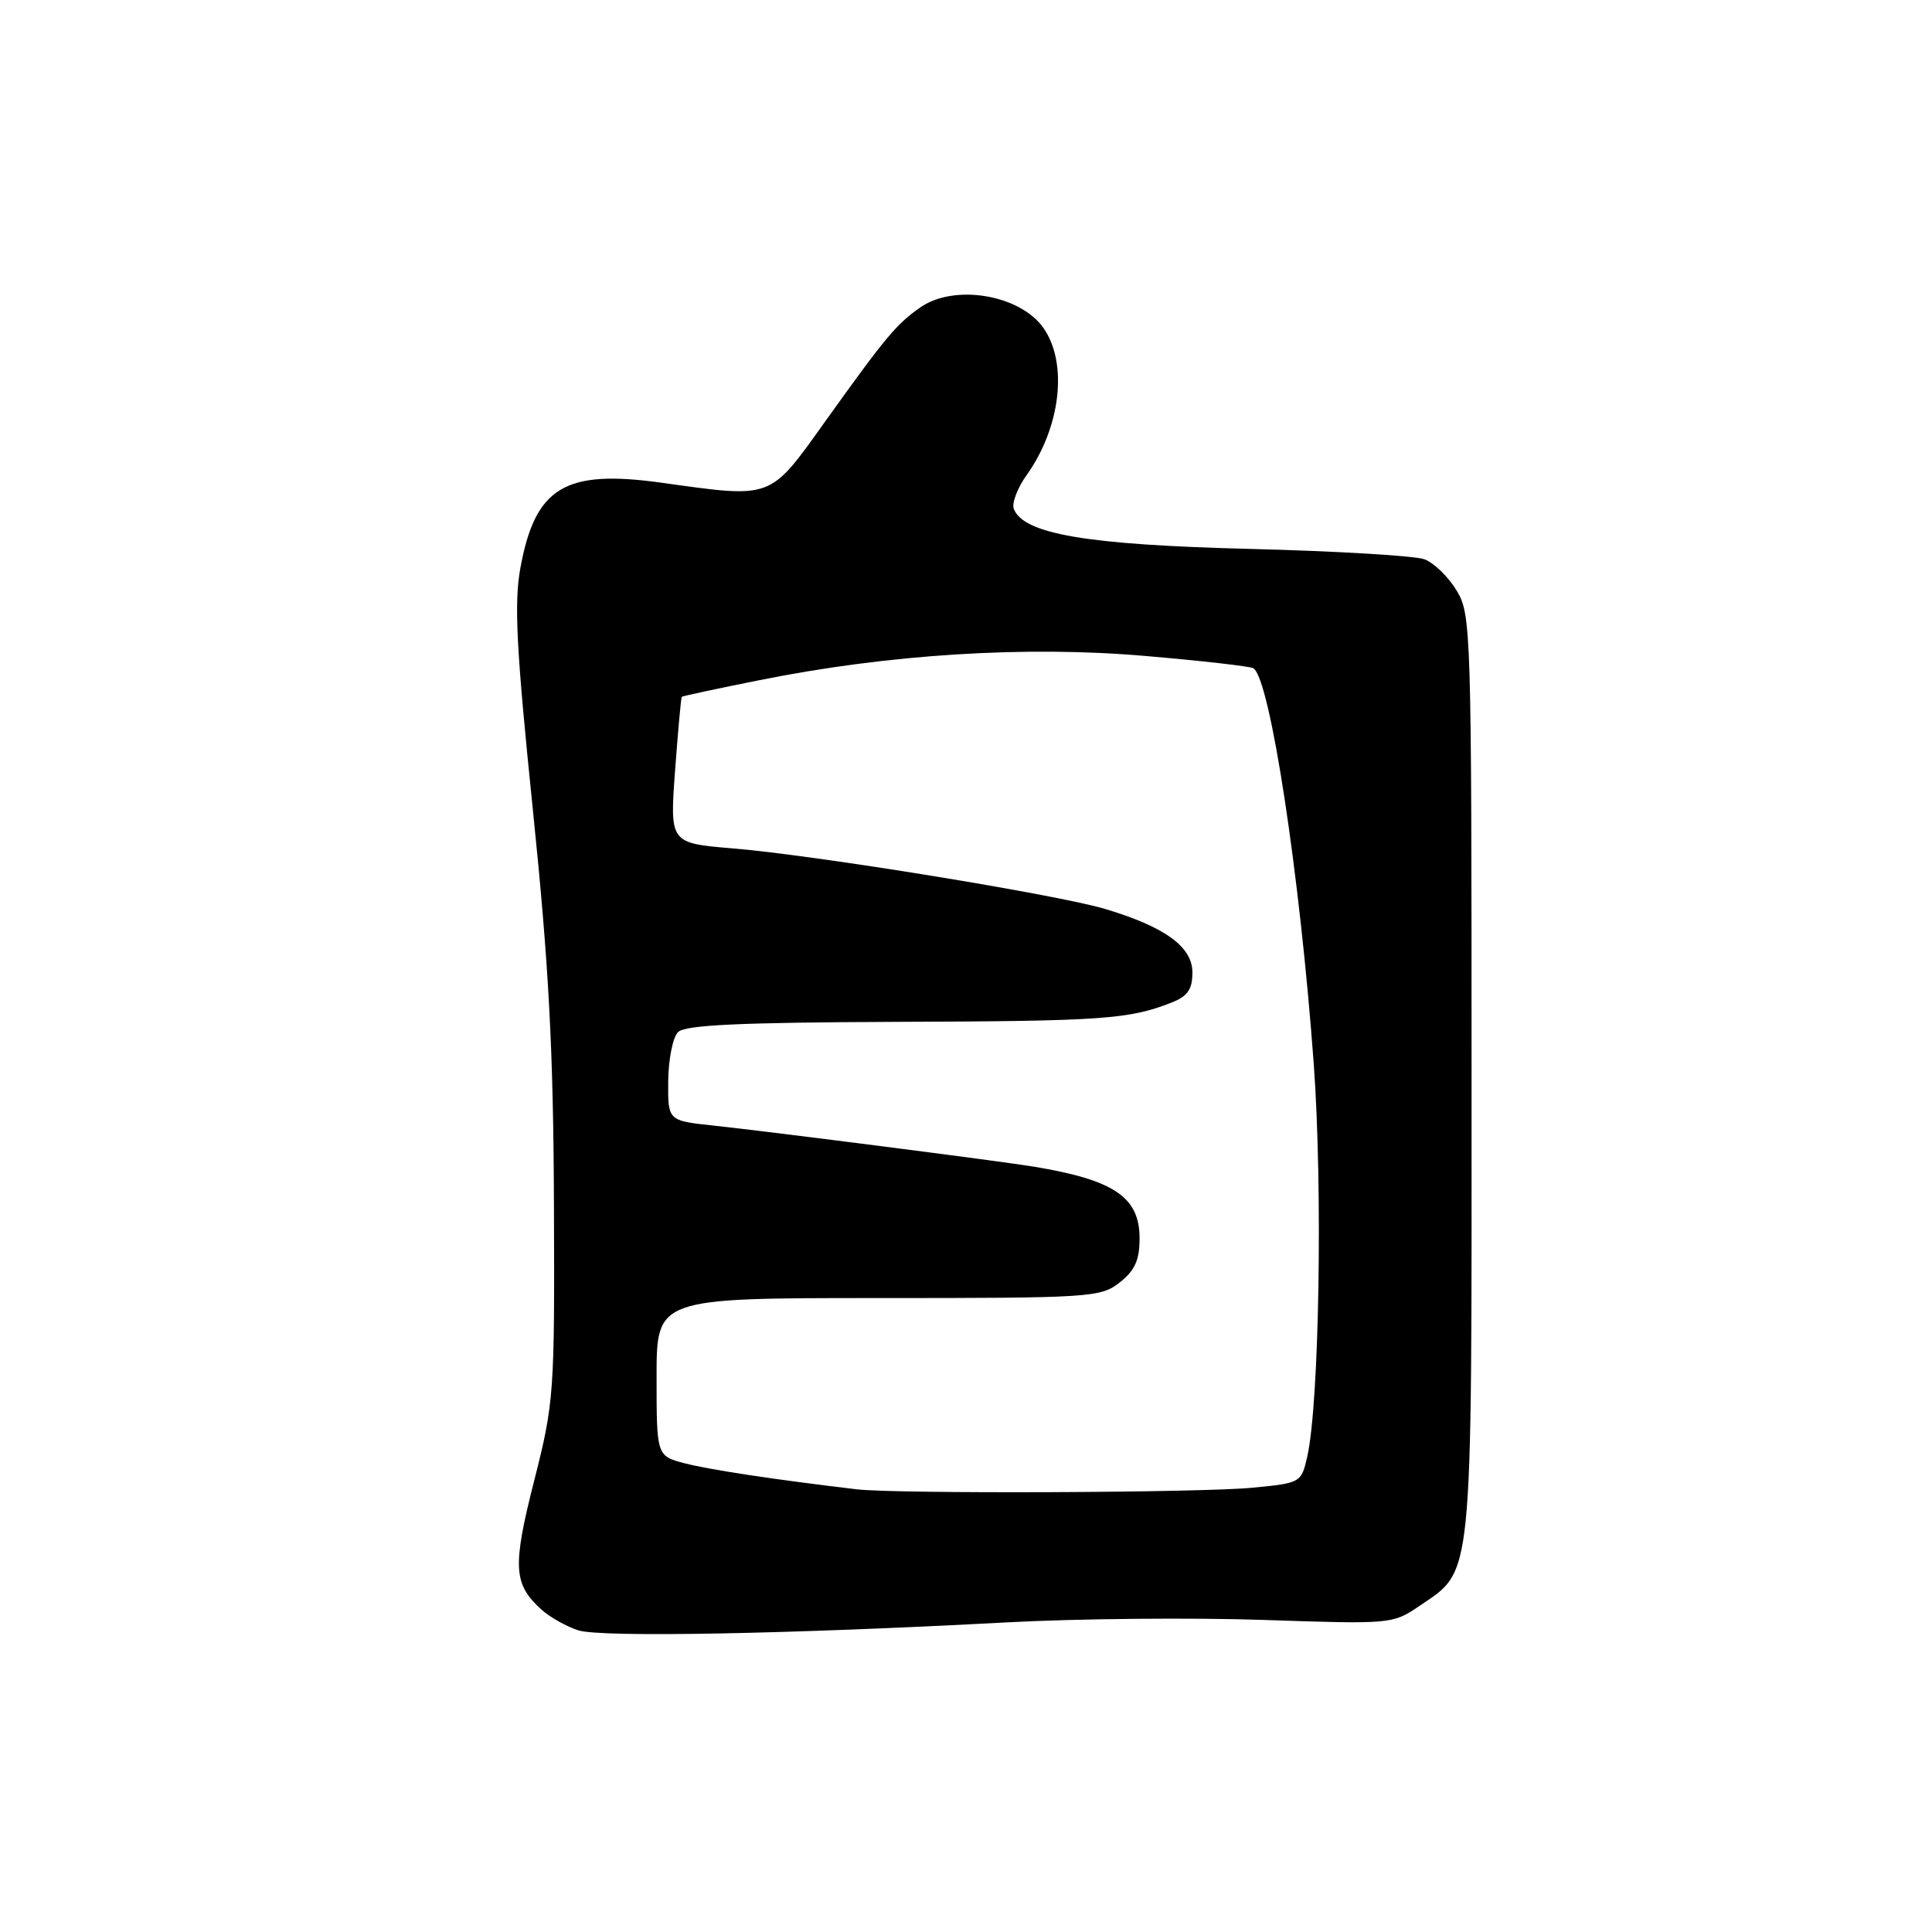 <?xml version="1.0" encoding="UTF-8" standalone="no"?>
<!DOCTYPE svg PUBLIC "-//W3C//DTD SVG 1.1//EN" "http://www.w3.org/Graphics/SVG/1.1/DTD/svg11.dtd" >
<svg xmlns="http://www.w3.org/2000/svg" xmlns:xlink="http://www.w3.org/1999/xlink" version="1.1" viewBox="0 0 256 256">
 <g >
 <path fill="currentColor"
d=" M 133.45 214.97 C 142.78 214.47 158.08 214.33 167.45 214.65 C 184.24 215.22 184.55 215.20 188.00 212.85 C 195.27 207.89 195.00 210.60 194.99 142.50 C 194.99 83.30 194.93 81.40 193.00 78.23 C 191.90 76.42 189.99 74.57 188.75 74.11 C 187.51 73.64 177.05 73.02 165.50 72.73 C 143.99 72.19 135.61 70.76 134.33 67.42 C 134.05 66.68 134.81 64.67 136.03 62.96 C 140.57 56.59 141.53 48.10 138.25 43.44 C 135.14 39.04 126.47 37.59 121.97 40.72 C 118.78 42.94 117.40 44.59 109.41 55.75 C 101.89 66.26 102.52 66.03 87.63 63.96 C 74.85 62.18 70.92 64.55 68.96 75.23 C 68.10 79.88 68.41 85.89 70.60 107.23 C 72.73 127.97 73.32 138.97 73.40 159.50 C 73.50 184.69 73.42 185.83 70.77 196.24 C 67.88 207.63 68.01 209.92 71.78 213.31 C 72.88 214.30 75.07 215.53 76.64 216.03 C 79.63 216.99 104.56 216.52 133.45 214.97 Z  M 113.50 197.34 C 102.60 196.05 93.98 194.74 90.75 193.90 C 87.00 192.92 87.00 192.92 87.00 182.46 C 87.00 172.00 87.00 172.00 116.37 172.00 C 144.56 172.00 145.84 171.92 148.37 169.93 C 150.38 168.34 151.00 166.97 151.00 164.08 C 151.00 158.63 147.63 156.35 137.00 154.59 C 132.57 153.86 102.46 150.00 94.50 149.14 C 88.50 148.50 88.50 148.50 88.54 143.26 C 88.57 140.37 89.15 137.45 89.84 136.76 C 90.79 135.81 98.01 135.48 118.87 135.40 C 146.05 135.31 149.65 135.06 155.25 132.84 C 157.37 132.01 158.00 131.09 158.00 128.86 C 158.00 125.47 154.41 122.84 146.50 120.46 C 140.14 118.55 108.11 113.33 97.12 112.42 C 88.75 111.72 88.75 111.72 89.45 102.11 C 89.84 96.83 90.24 92.43 90.34 92.33 C 90.44 92.23 95.10 91.23 100.71 90.11 C 117.73 86.69 135.93 85.55 151.66 86.91 C 159.18 87.55 165.67 88.29 166.08 88.55 C 168.29 89.91 172.25 115.94 174.08 141.00 C 175.28 157.42 174.81 185.95 173.22 193.00 C 172.43 196.47 172.36 196.51 165.96 197.13 C 159.19 197.80 118.68 197.96 113.50 197.34 Z "/>
</g>
</svg>